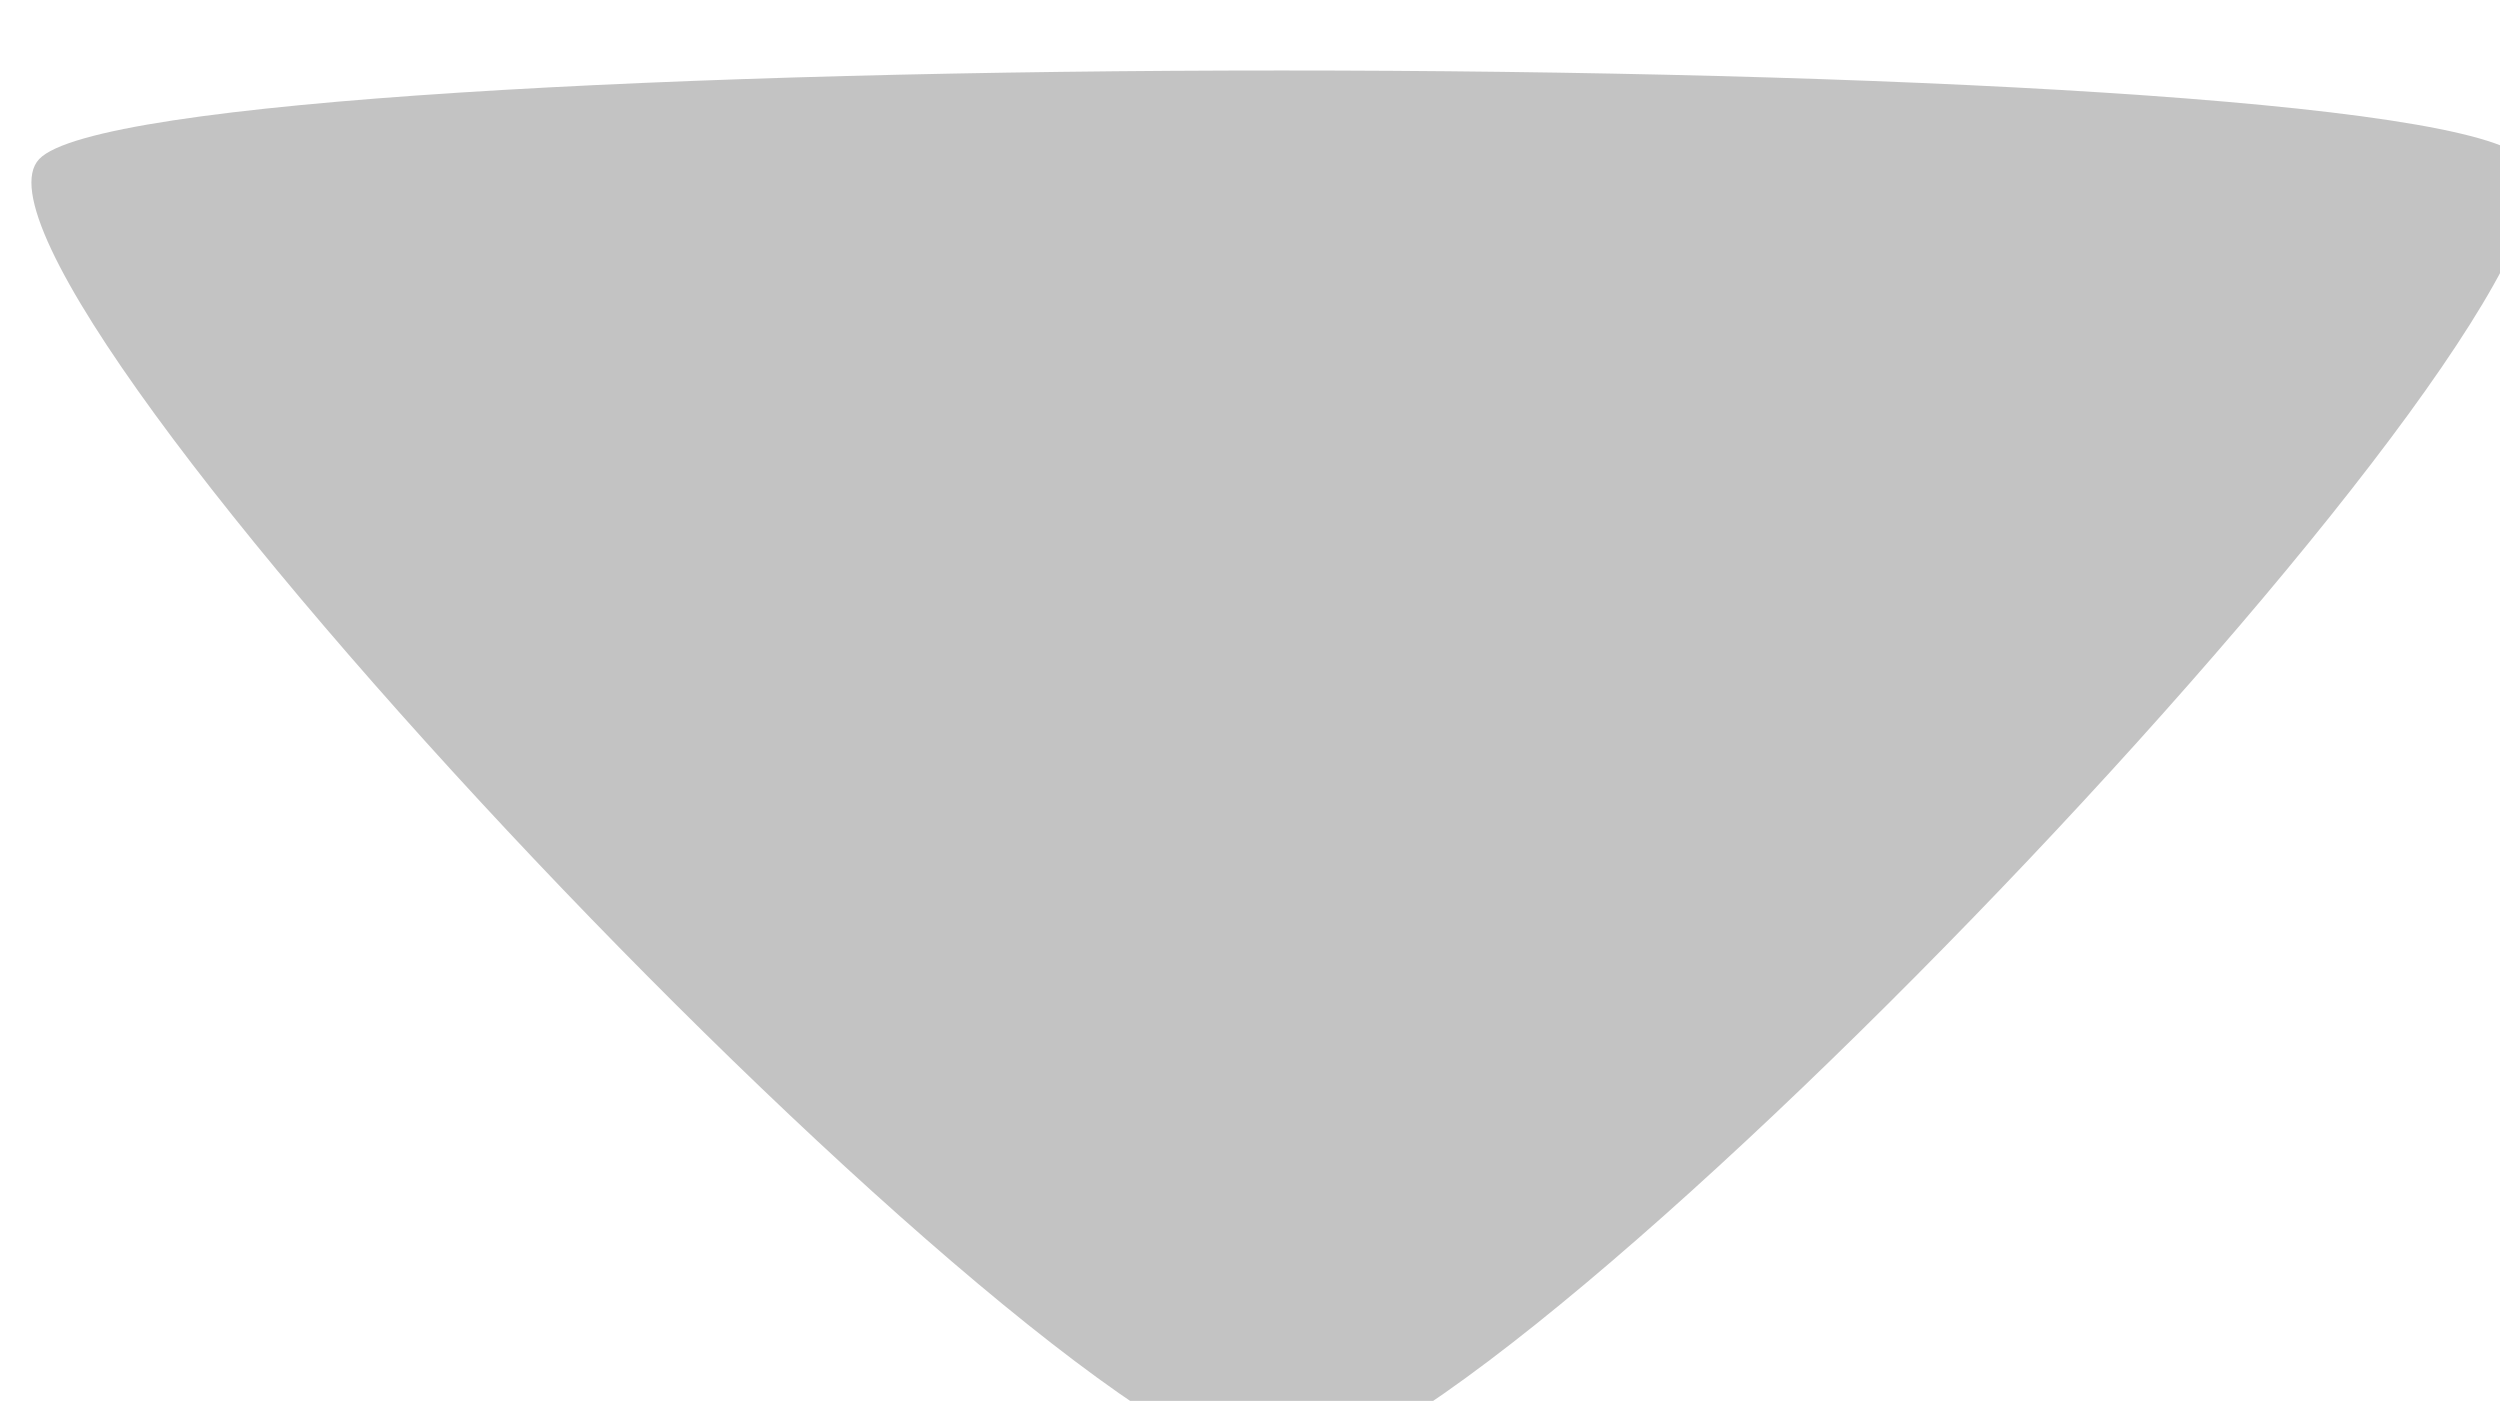 <?xml version="1.0" encoding="UTF-8" standalone="no"?>
<!-- Created with Inkscape (http://www.inkscape.org/) -->

<svg
   xmlns:dc="http://purl.org/dc/elements/1.1/"
   xmlns:cc="http://creativecommons.org/ns#"
   xmlns:rdf="http://www.w3.org/1999/02/22-rdf-syntax-ns#"
   xmlns:svg="http://www.w3.org/2000/svg"
   xmlns="http://www.w3.org/2000/svg"
   xmlns:sodipodi="http://sodipodi.sourceforge.net/DTD/sodipodi-0.dtd"
   xmlns:inkscape="http://www.inkscape.org/namespaces/inkscape"
   width="2.593mm"
   height="1.453mm"
   viewBox="0 0 2.593 1.453"
   version="1.1"
   id="svg8"
   inkscape:version="0.92.2 (5c3e80d, 2017-08-06)"
   sodipodi:docname="spin-down-normal.svg">
  <defs
     id="defs2" />
  <sodipodi:namedview
     id="base"
     pagecolor="#ffffff"
     bordercolor="#666666"
     borderopacity="1.0"
     inkscape:pageopacity="0.0"
     inkscape:pageshadow="2"
     inkscape:zoom="22.4"
     inkscape:cx="8.4911351"
     inkscape:cy="5.248249"
     inkscape:document-units="mm"
     inkscape:current-layer="layer1"
     showgrid="false"
     inkscape:window-width="1366"
     inkscape:window-height="715"
     inkscape:window-x="0"
     inkscape:window-y="28"
     inkscape:window-maximized="1" />
  <g
     inkscape:label="Layer 1"
     inkscape:groupmode="layer"
     id="layer1"
     transform="translate(-104.496,-148.095)">
    <path
       sodipodi:type="star"
       style="opacity:1;fill:#c3c3c3;fill-opacity:1;stroke:none;stroke-width:0.6;stroke-linecap:round;stroke-miterlimit:4;stroke-dasharray:none;stroke-opacity:1;paint-order:markers fill stroke"
       id="path826"
       sodipodi:sides="3"
       sodipodi:cx="106.12863"
       sodipodi:cy="148.13052"
       sodipodi:r1="1.6300223"
       sodipodi:r2="0.8150112"
       sodipodi:arg1="1.5707963"
       sodipodi:arg2="2.6179939"
       inkscape:flatsided="true"
       inkscape:rounded="0.09"
       inkscape:randomized="0"
       d="m 106.129,149.761 c -0.254,0 -1.539,-2.225 -1.412,-2.445 0.127,-0.22 2.696,-0.22 2.823,0 0.127,0.22 -1.158,2.445 -1.412,2.445 z"
       inkscape:transform-center-x="1.1626152e-06"
       inkscape:transform-center-y="0.18085537"
       transform="matrix(0.913,0,0,0.557,8.93,66.205)" />
  </g>
</svg>
